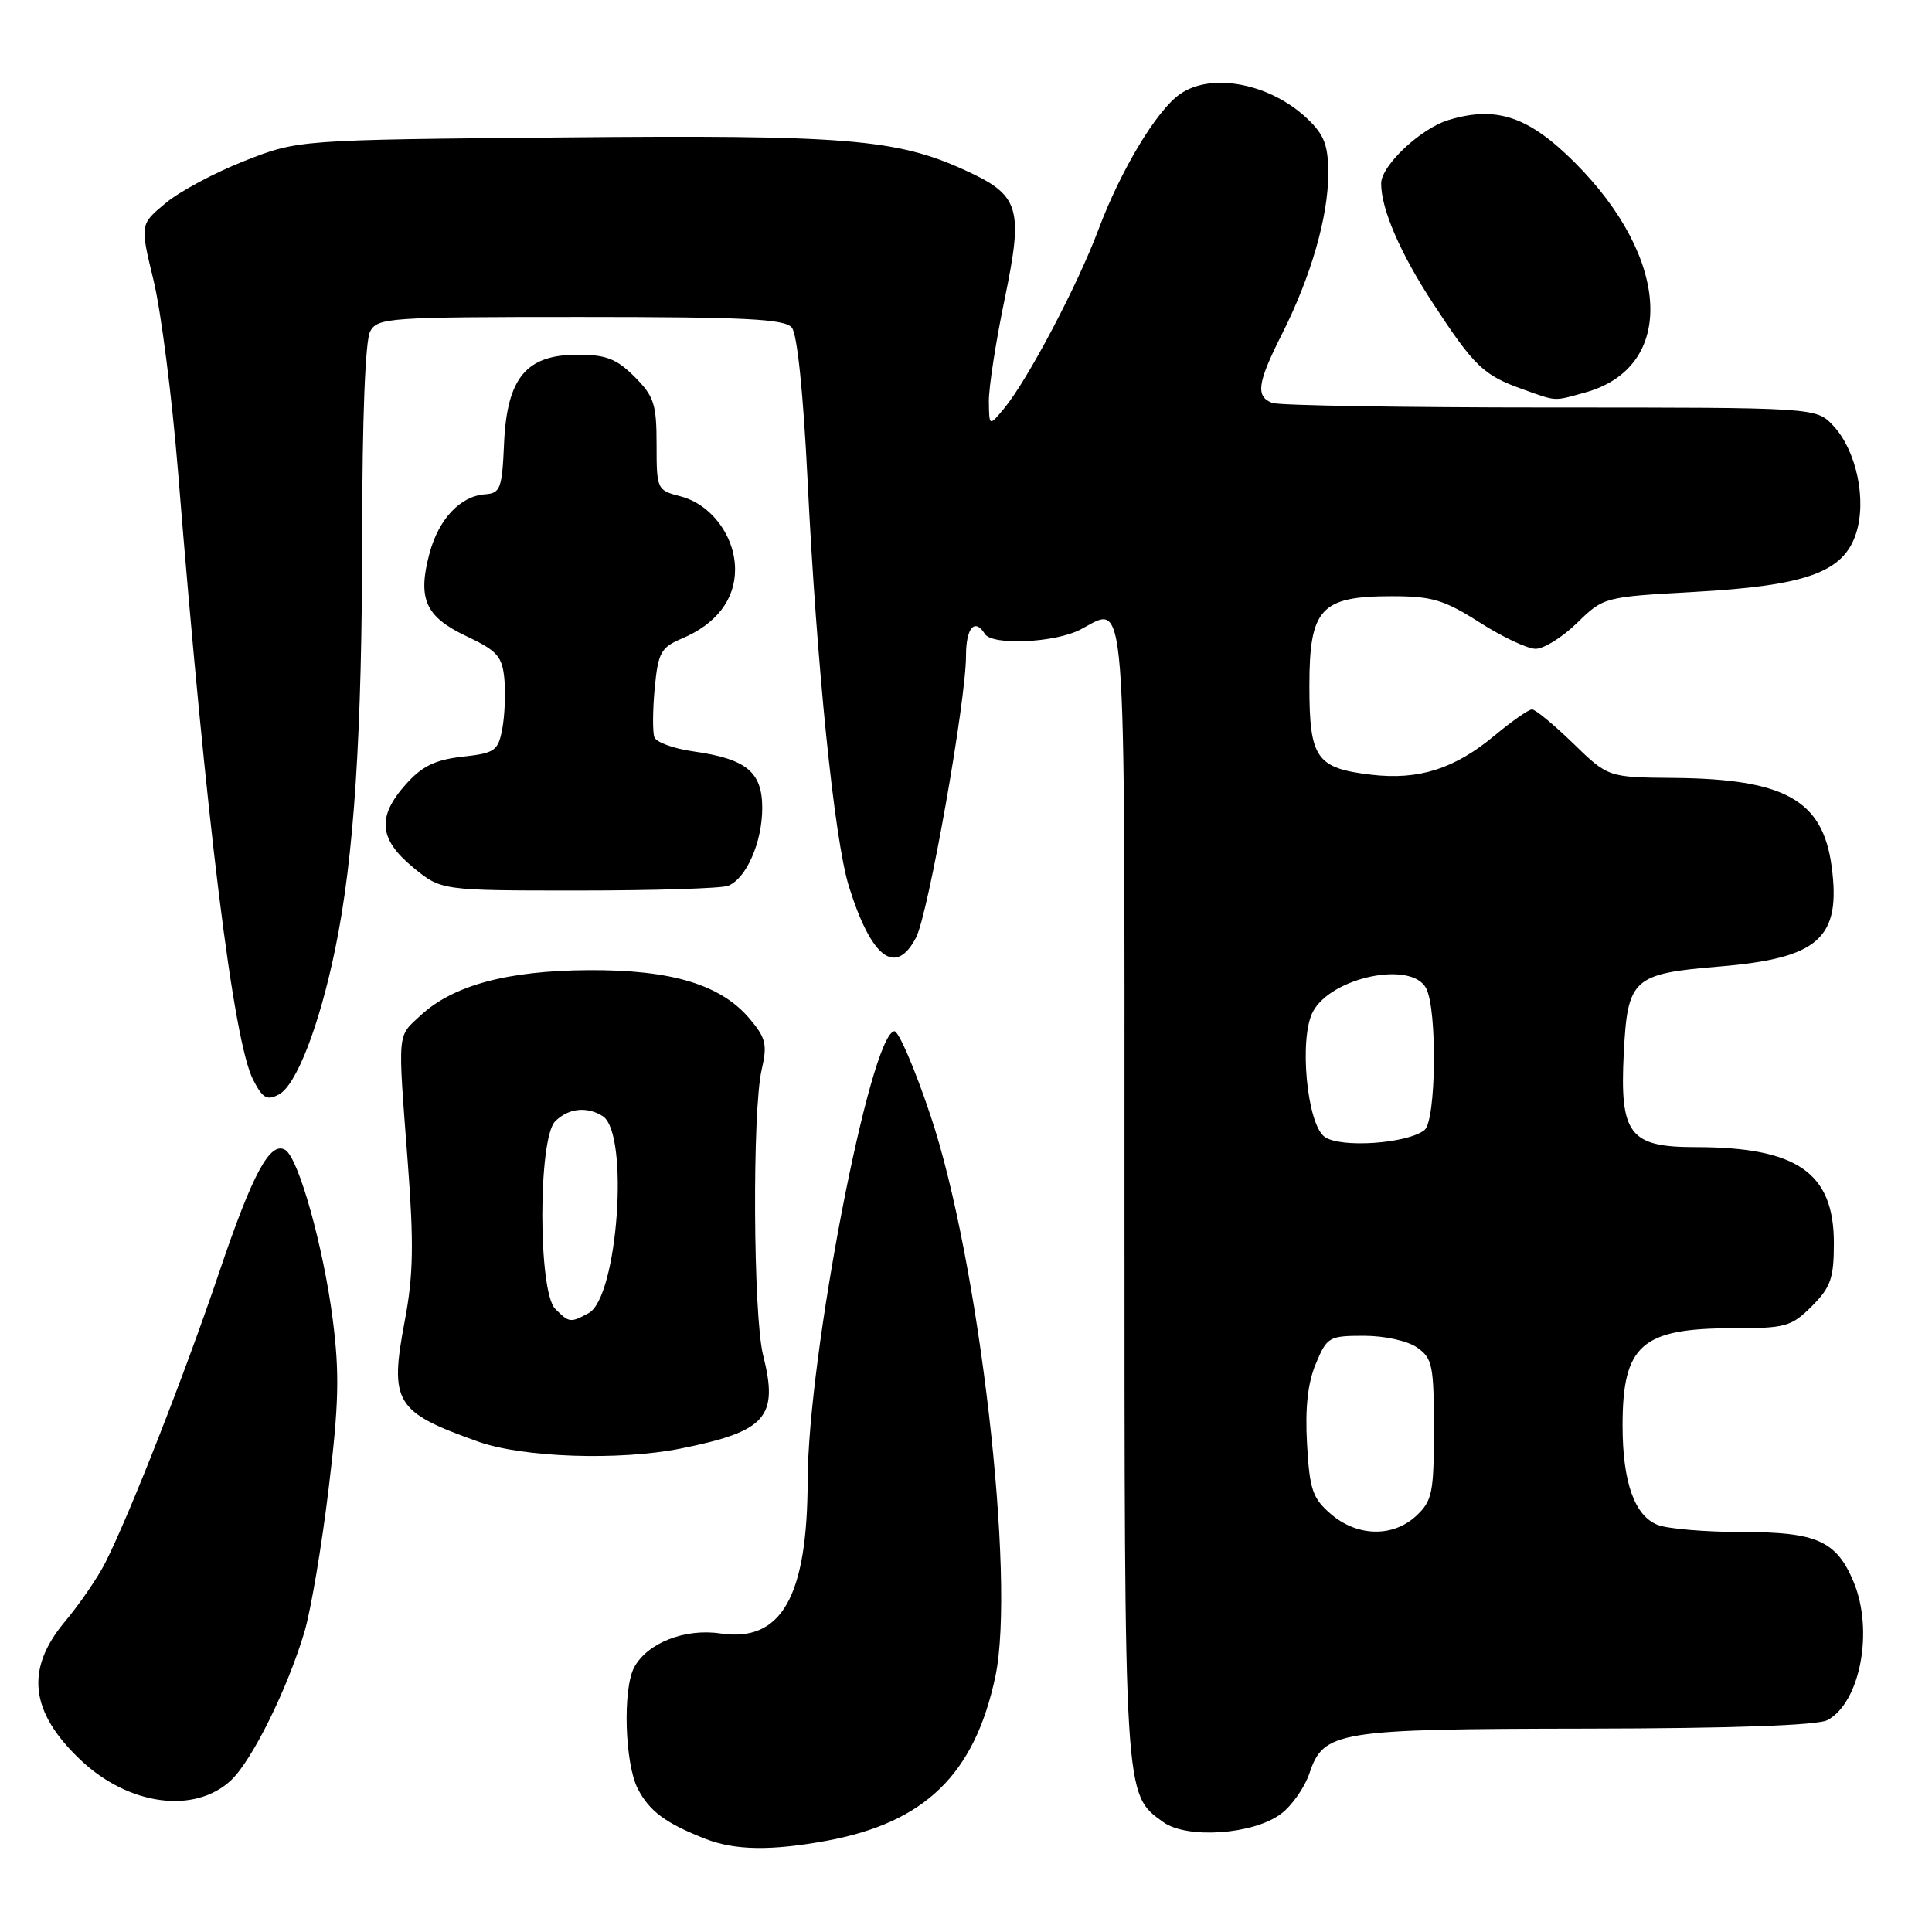 <?xml version="1.0" encoding="UTF-8" standalone="no"?>
<!DOCTYPE svg PUBLIC "-//W3C//DTD SVG 1.1//EN" "http://www.w3.org/Graphics/SVG/1.1/DTD/svg11.dtd" >
<svg xmlns="http://www.w3.org/2000/svg" xmlns:xlink="http://www.w3.org/1999/xlink" version="1.1" viewBox="0 0 256 256">
 <g >
 <path fill="currentColor"
d=" M 109.55 243.91 C 122.57 241.50 129.14 235.10 131.89 222.15 C 134.62 209.26 129.73 166.93 123.29 147.79 C 121.21 141.58 119.05 136.56 118.50 136.64 C 115.29 137.08 107.06 179.74 107.02 196.20 C 106.98 211.62 103.53 217.65 95.45 216.44 C 90.75 215.74 85.77 217.70 84.03 220.94 C 82.49 223.82 82.79 233.69 84.51 237.02 C 86.06 240.01 88.21 241.60 93.50 243.67 C 97.39 245.19 102.20 245.26 109.55 243.91 Z  M 169.72 240.36 C 171.17 239.28 172.87 236.86 173.50 234.99 C 175.40 229.36 177.06 229.10 210.32 229.05 C 229.68 229.02 240.84 228.62 242.15 227.92 C 246.50 225.59 248.30 216.05 245.61 209.60 C 243.33 204.16 240.73 203.00 230.84 203.00 C 226.05 203.00 221.03 202.58 219.69 202.07 C 216.60 200.90 215.00 196.41 215.00 188.90 C 215.00 178.21 217.51 176.00 229.62 176.00 C 236.61 176.00 237.36 175.79 240.08 173.08 C 242.59 170.56 243.00 169.39 243.00 164.71 C 243.00 155.38 238.13 152.00 224.66 152.00 C 215.90 152.00 214.61 150.31 215.16 139.53 C 215.66 129.65 216.36 129.02 227.81 128.07 C 241.02 126.97 243.98 124.33 242.70 114.78 C 241.52 106.01 236.50 103.21 221.79 103.08 C 213.08 103.00 213.08 103.00 208.45 98.50 C 205.90 96.03 203.45 94.00 203.00 94.00 C 202.56 94.00 200.35 95.54 198.09 97.42 C 192.76 101.88 187.99 103.40 181.67 102.65 C 174.41 101.79 173.50 100.48 173.50 90.88 C 173.50 80.63 175.00 79.00 184.41 79.00 C 189.75 79.00 191.33 79.47 196.05 82.47 C 199.05 84.39 202.38 85.96 203.46 85.97 C 204.53 85.99 207.01 84.45 208.96 82.55 C 212.49 79.11 212.53 79.10 224.50 78.43 C 239.31 77.61 244.24 75.84 245.92 70.74 C 247.39 66.29 246.00 59.70 242.91 56.40 C 240.65 54.00 240.65 54.00 205.41 54.00 C 186.02 54.00 169.45 53.73 168.58 53.39 C 166.34 52.53 166.60 50.74 169.89 44.22 C 173.71 36.65 176.00 28.70 176.00 23.01 C 176.00 19.26 175.48 17.87 173.25 15.75 C 168.32 11.05 160.53 9.54 156.35 12.47 C 153.26 14.63 148.51 22.53 145.56 30.39 C 142.77 37.85 136.13 50.42 133.01 54.17 C 131.07 56.50 131.07 56.50 131.03 53.19 C 131.01 51.37 131.94 45.34 133.09 39.79 C 135.65 27.46 135.16 25.87 127.75 22.50 C 118.72 18.40 111.99 17.86 74.49 18.21 C 39.50 18.53 39.50 18.53 32.38 21.33 C 28.47 22.87 23.75 25.39 21.91 26.94 C 18.55 29.74 18.55 29.74 20.34 37.12 C 21.33 41.18 22.79 52.60 23.59 62.50 C 27.36 109.20 30.92 138.02 33.55 143.09 C 34.81 145.54 35.39 145.86 36.96 145.02 C 39.27 143.79 42.32 135.90 44.41 125.77 C 46.92 113.65 47.98 97.24 47.99 70.68 C 48.00 55.51 48.40 45.12 49.04 43.93 C 50.02 42.10 51.40 42.00 76.91 42.00 C 98.76 42.00 103.97 42.26 104.92 43.41 C 105.64 44.27 106.44 52.09 107.01 63.66 C 108.21 88.18 110.55 111.23 112.48 117.44 C 115.44 126.95 118.69 129.43 121.39 124.21 C 123.01 121.08 128.00 92.92 128.00 86.90 C 128.00 83.19 129.16 81.84 130.50 84.00 C 131.46 85.55 139.76 85.18 143.14 83.43 C 149.35 80.22 149.00 75.80 149.00 158.00 C 149.00 238.78 148.93 237.68 154.14 241.44 C 157.28 243.70 166.06 243.09 169.72 240.36 Z  M 30.62 235.89 C 33.40 233.27 38.09 223.79 40.34 216.24 C 41.19 213.38 42.63 204.86 43.54 197.30 C 44.91 186.03 45.00 181.99 44.09 174.83 C 42.85 165.19 39.57 153.47 37.81 152.38 C 35.81 151.15 33.48 155.45 29.03 168.63 C 24.55 181.90 17.14 200.80 13.95 207.07 C 12.96 209.03 10.54 212.56 8.57 214.91 C 3.32 221.20 3.97 226.84 10.66 233.19 C 17.03 239.24 25.79 240.42 30.62 235.89 Z  M 90.20 191.94 C 101.55 189.66 103.19 187.79 101.11 179.54 C 99.80 174.31 99.66 147.15 100.93 141.71 C 101.69 138.43 101.48 137.54 99.37 135.03 C 95.53 130.46 89.02 128.49 78.00 128.55 C 67.25 128.61 60.05 130.55 55.74 134.54 C 52.60 137.45 52.69 136.35 54.03 154.00 C 54.85 164.80 54.77 168.99 53.64 174.98 C 51.58 185.86 52.33 187.10 63.38 191.03 C 69.30 193.14 82.07 193.57 90.20 191.94 Z  M 96.46 117.38 C 98.87 116.45 101.00 111.62 101.00 107.07 C 101.00 102.27 98.91 100.56 91.84 99.56 C 89.27 99.20 86.97 98.36 86.71 97.69 C 86.46 97.03 86.48 94.10 86.75 91.20 C 87.21 86.44 87.57 85.79 90.38 84.60 C 94.91 82.68 97.40 79.44 97.40 75.46 C 97.40 71.06 94.24 66.82 90.18 65.77 C 87.05 64.96 87.00 64.85 87.00 58.89 C 87.00 53.54 86.66 52.51 84.08 49.92 C 81.69 47.54 80.31 47.00 76.53 47.00 C 69.72 47.00 67.18 50.07 66.79 58.77 C 66.53 64.76 66.30 65.36 64.26 65.50 C 60.99 65.74 58.14 68.77 56.92 73.29 C 55.30 79.33 56.35 81.71 61.77 84.28 C 65.89 86.23 66.54 86.96 66.83 89.94 C 67.01 91.82 66.88 94.80 66.56 96.56 C 66.00 99.50 65.60 99.79 61.26 100.27 C 57.65 100.68 55.92 101.52 53.78 103.92 C 49.93 108.23 50.19 111.18 54.73 114.93 C 58.46 118.00 58.46 118.00 76.65 118.00 C 86.65 118.00 95.56 117.72 96.46 117.38 Z  M 210.07 52.00 C 222.09 48.66 221.43 34.30 208.68 21.55 C 202.57 15.44 198.30 13.99 191.98 15.89 C 188.26 17.00 182.99 21.95 183.01 24.33 C 183.02 27.73 185.56 33.59 189.85 40.15 C 195.35 48.56 196.56 49.72 201.74 51.57 C 206.36 53.22 205.78 53.19 210.07 52.00 Z  M 176.35 200.62 C 173.92 198.53 173.53 197.39 173.19 191.33 C 172.92 186.58 173.28 183.26 174.35 180.71 C 175.83 177.16 176.10 177.00 180.73 177.00 C 183.48 177.00 186.51 177.67 187.78 178.56 C 189.80 179.97 190.00 180.94 190.00 189.38 C 190.00 197.78 189.78 198.86 187.69 200.83 C 184.60 203.73 179.86 203.64 176.35 200.62 Z  M 175.51 150.63 C 173.16 148.91 172.11 137.54 173.97 134.05 C 176.42 129.47 187.01 127.27 188.96 130.93 C 190.47 133.74 190.30 148.52 188.75 149.74 C 186.46 151.55 177.58 152.15 175.51 150.63 Z  M 73.57 173.43 C 71.29 171.15 71.29 150.85 73.57 148.57 C 75.31 146.84 77.77 146.57 79.86 147.89 C 83.42 150.15 81.87 171.93 77.99 174.00 C 75.57 175.30 75.42 175.28 73.57 173.43 Z "/>
</g>
</svg>
